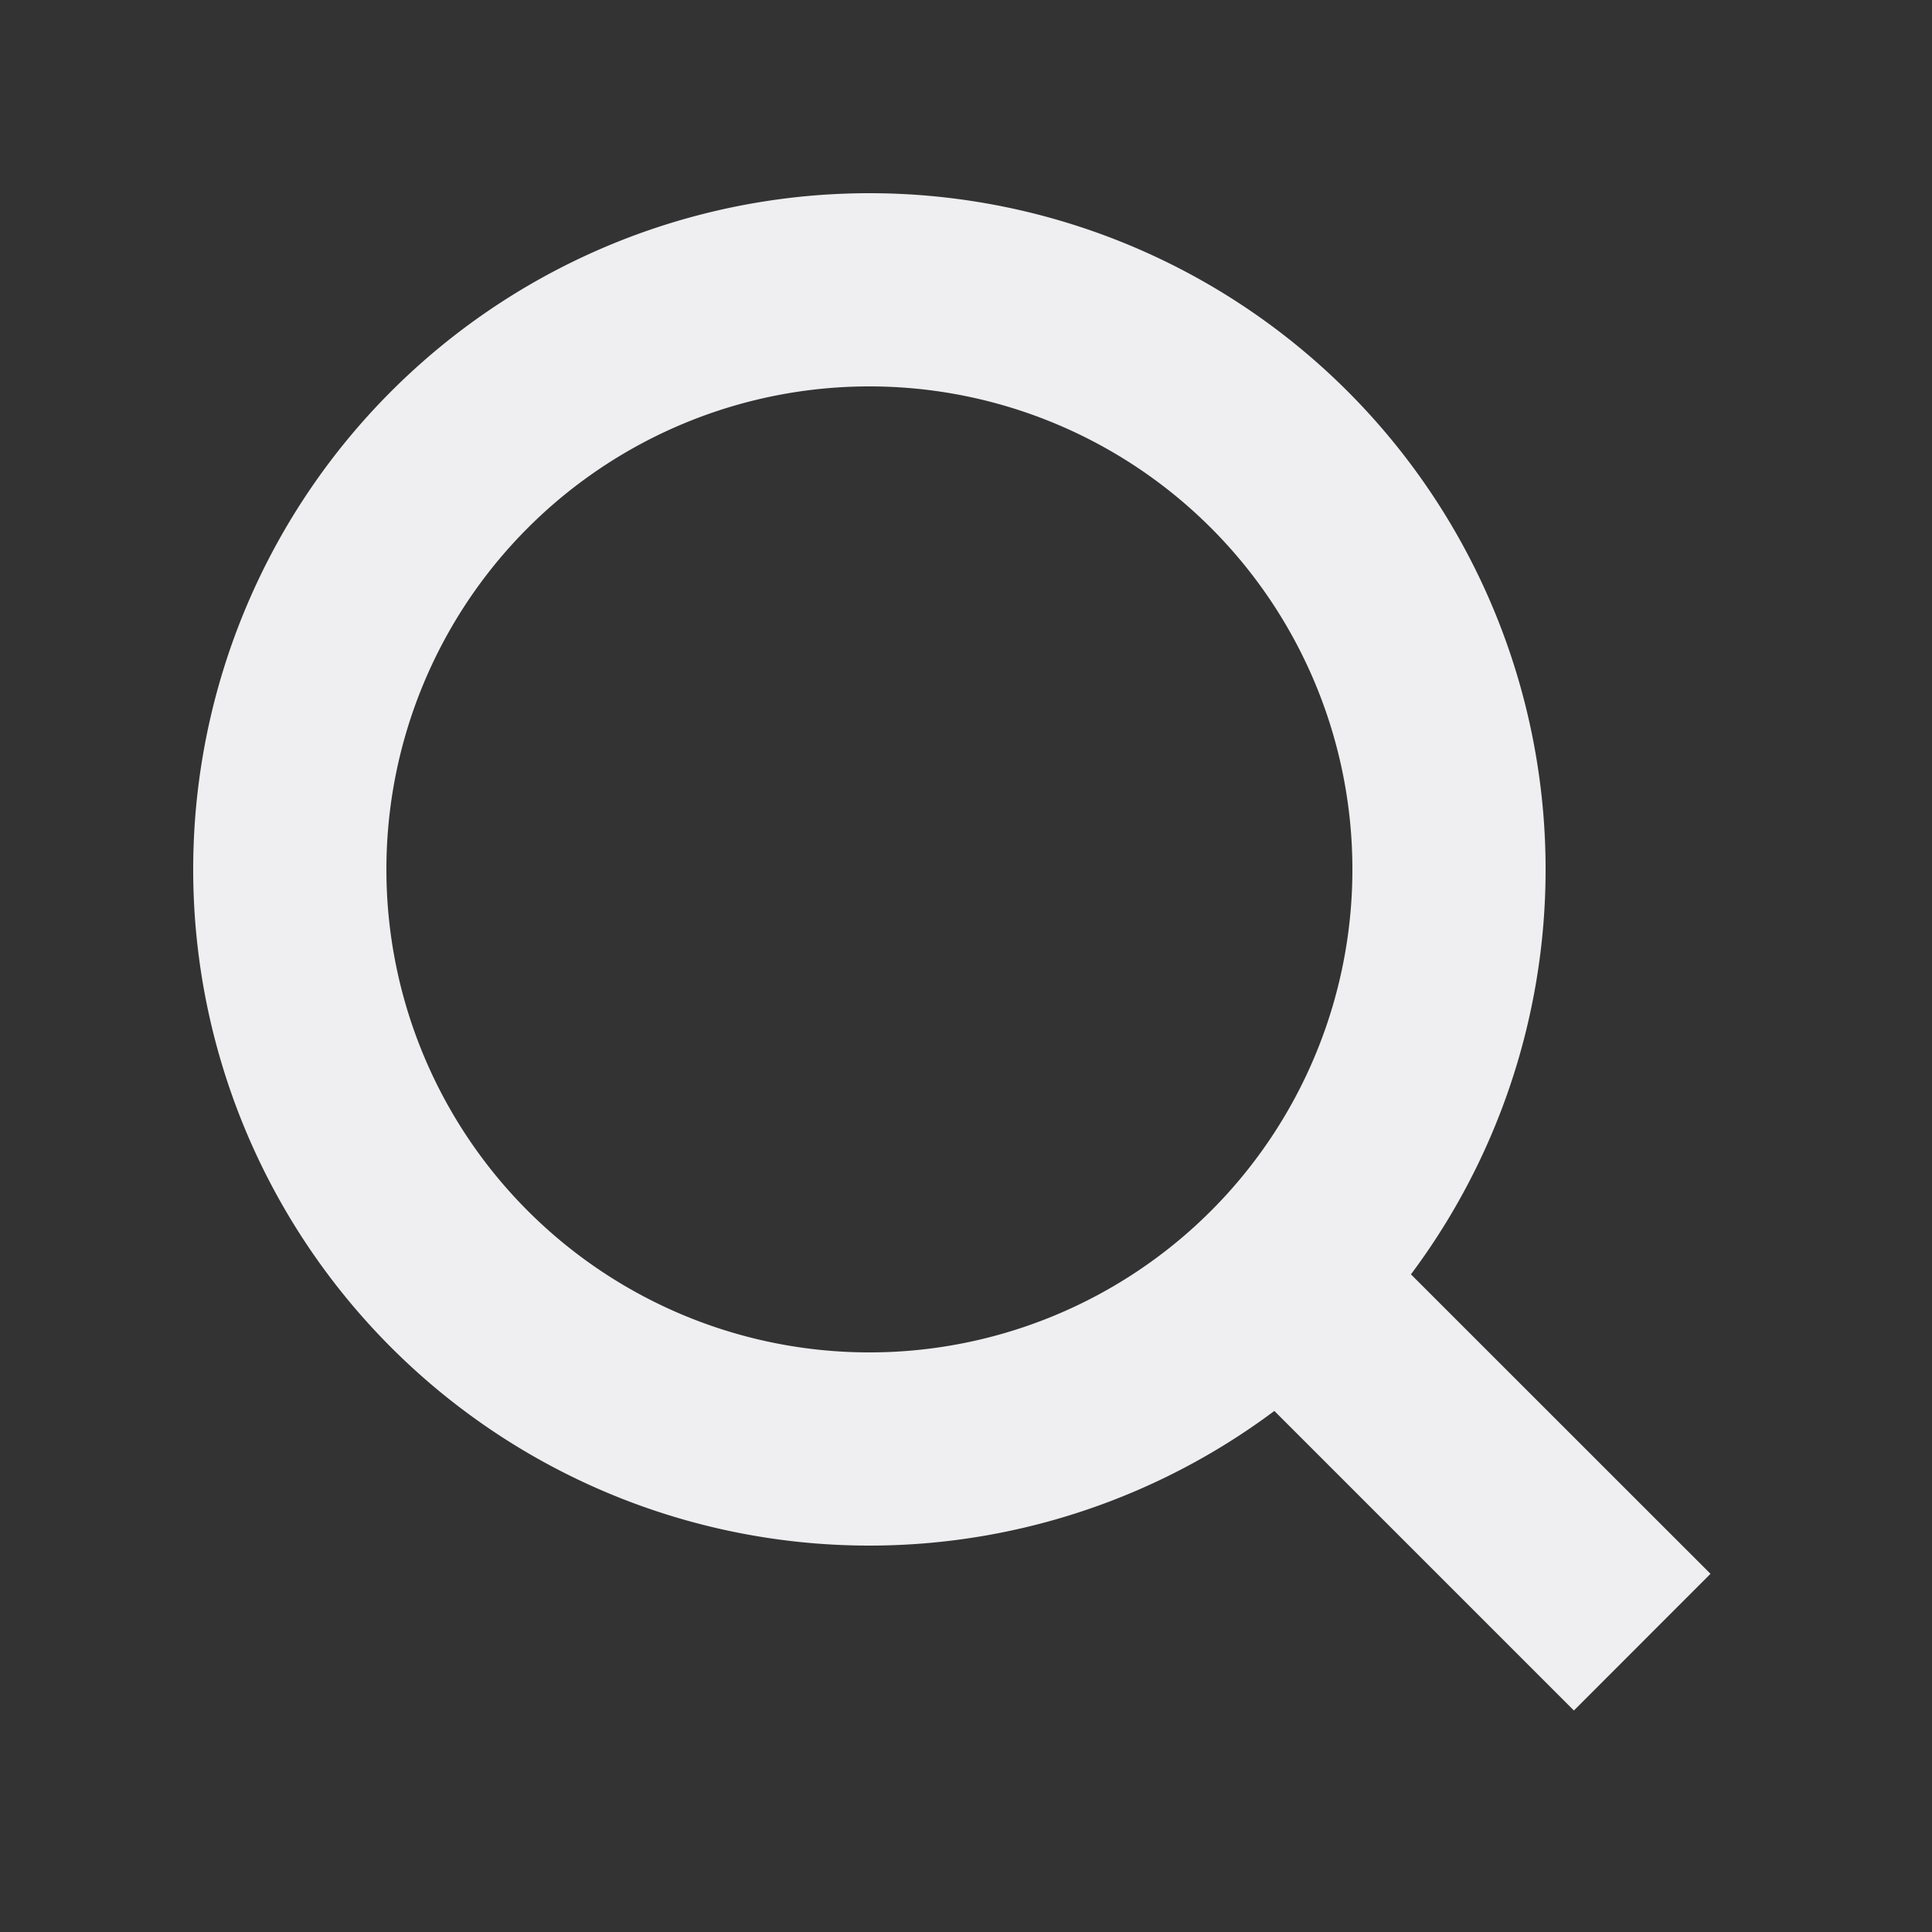 <svg xmlns:xlink="http://www.w3.org/1999/xlink" xmlns="http://www.w3.org/2000/svg" width="24" height="24" version="1.1" viewBox="0 0 20 20" x="0px" y="0px" data-a-selector="tw-core-button-icon" class="ScIconSVG-sc-1q25cff-1 jpczqG"><rect x="0" y="0" width="20" height="20" fill="#333333" stroke="none"/><g fill="#EFEFF1"><path fill-rule="evenodd" d="M13.192 14.606a7 7 0 111.414-1.414l3.101 3.1-1.414 1.415-3.1-3.1zM14 9A5 5 0 114 9a5 5 0 0110 0z" clip-rule="evenodd" fill="#EFEFF1"></path></g></svg>